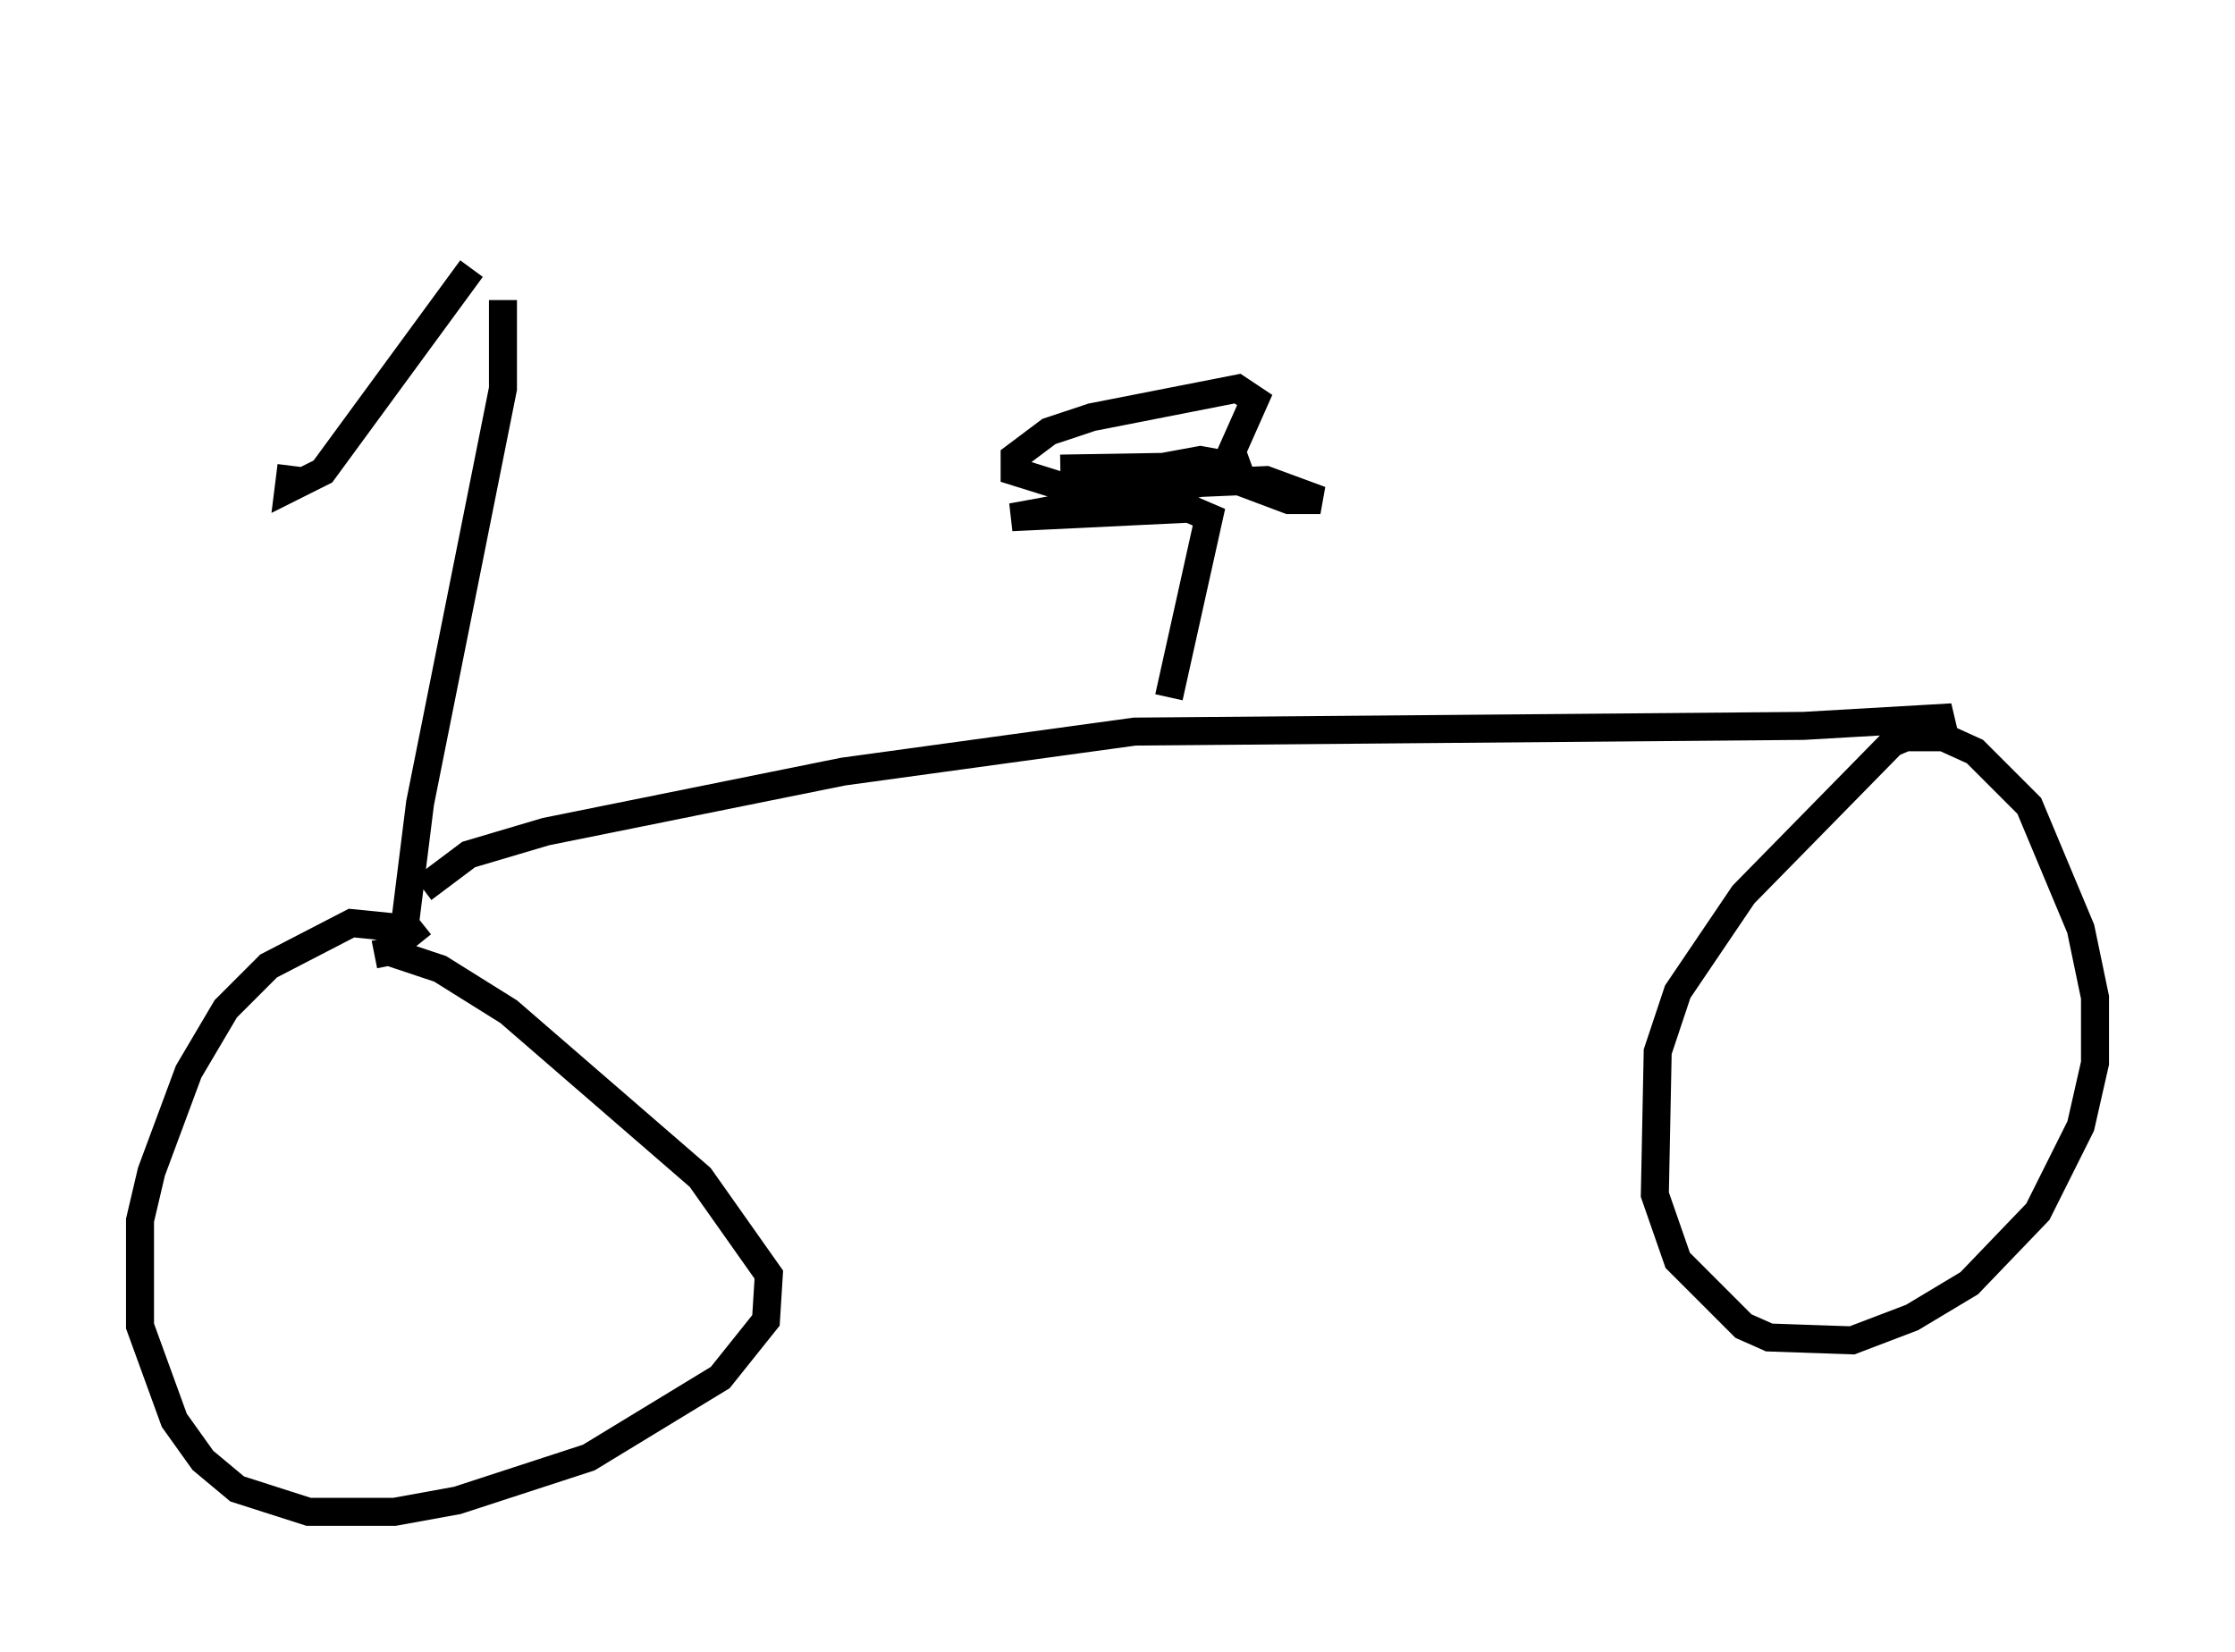 <?xml version="1.0" encoding="utf-8" ?>
<svg baseProfile="full" height="59.001" version="1.1" width="79.826" xmlns="http://www.w3.org/2000/svg" xmlns:ev="http://www.w3.org/2001/xml-events" xmlns:xlink="http://www.w3.org/1999/xlink"><defs /><rect fill="white" height="59.001" width="79.826" x="0" y="0" /><path d="M21.231, 5 m-4.39, 4.594 l-5.308, 7.248 -1.225, 0.613 l0.102, -0.817 m7.554, -5.921 l0.0, 3.165 -2.96, 14.802 l-0.613, 4.9 m0.613, 0.102 l-0.408, -0.51 -2.042, -0.204 l-2.96, 1.531 -1.531, 1.531 l-1.327, 2.246 -1.327, 3.573 l-0.408, 1.735 0.0, 3.777 l1.225, 3.369 1.021, 1.429 l1.225, 1.021 2.552, 0.817 l3.063, 0.0 2.246, -0.408 l4.696, -1.531 4.696, -2.858 l1.633, -2.042 0.102, -1.633 l-2.45, -3.471 -6.84, -5.921 l-2.45, -1.531 -1.838, -0.613 l-0.51, 0.102 m1.735, -2.348 l1.633, -1.225 2.756, -0.817 l10.617, -2.144 10.413, -1.429 l23.888, -0.204 5.308, -0.306 l-2.144, 0.919 -5.308, 5.41 l-2.348, 3.471 -0.715, 2.144 l-0.102, 5.104 0.817, 2.348 l2.348, 2.348 0.919, 0.408 l2.96, 0.102 2.144, -0.817 l2.042, -1.225 2.45, -2.552 l1.531, -3.063 0.51, -2.246 l0.0, -2.348 -0.51, -2.45 l-1.838, -4.39 -1.94, -1.94 l-1.123, -0.51 -1.633, 0.0 m-26.032, -1.429 l1.429, -6.431 -0.715, -0.306 l-6.329, 0.306 6.738, -1.225 l2.348, -0.102 1.94, 0.715 l-1.123, 0.0 -1.633, -0.613 l-0.408, -1.123 0.817, -1.838 l-0.613, -0.408 -5.206, 1.021 l-1.531, 0.51 -1.225, 0.919 l0.0, 0.51 1.633, 0.51 l5.002, -0.919 1.123, 0.204 l-6.125, 0.102 " fill="none" stroke="black" stroke-width="1" /></svg>